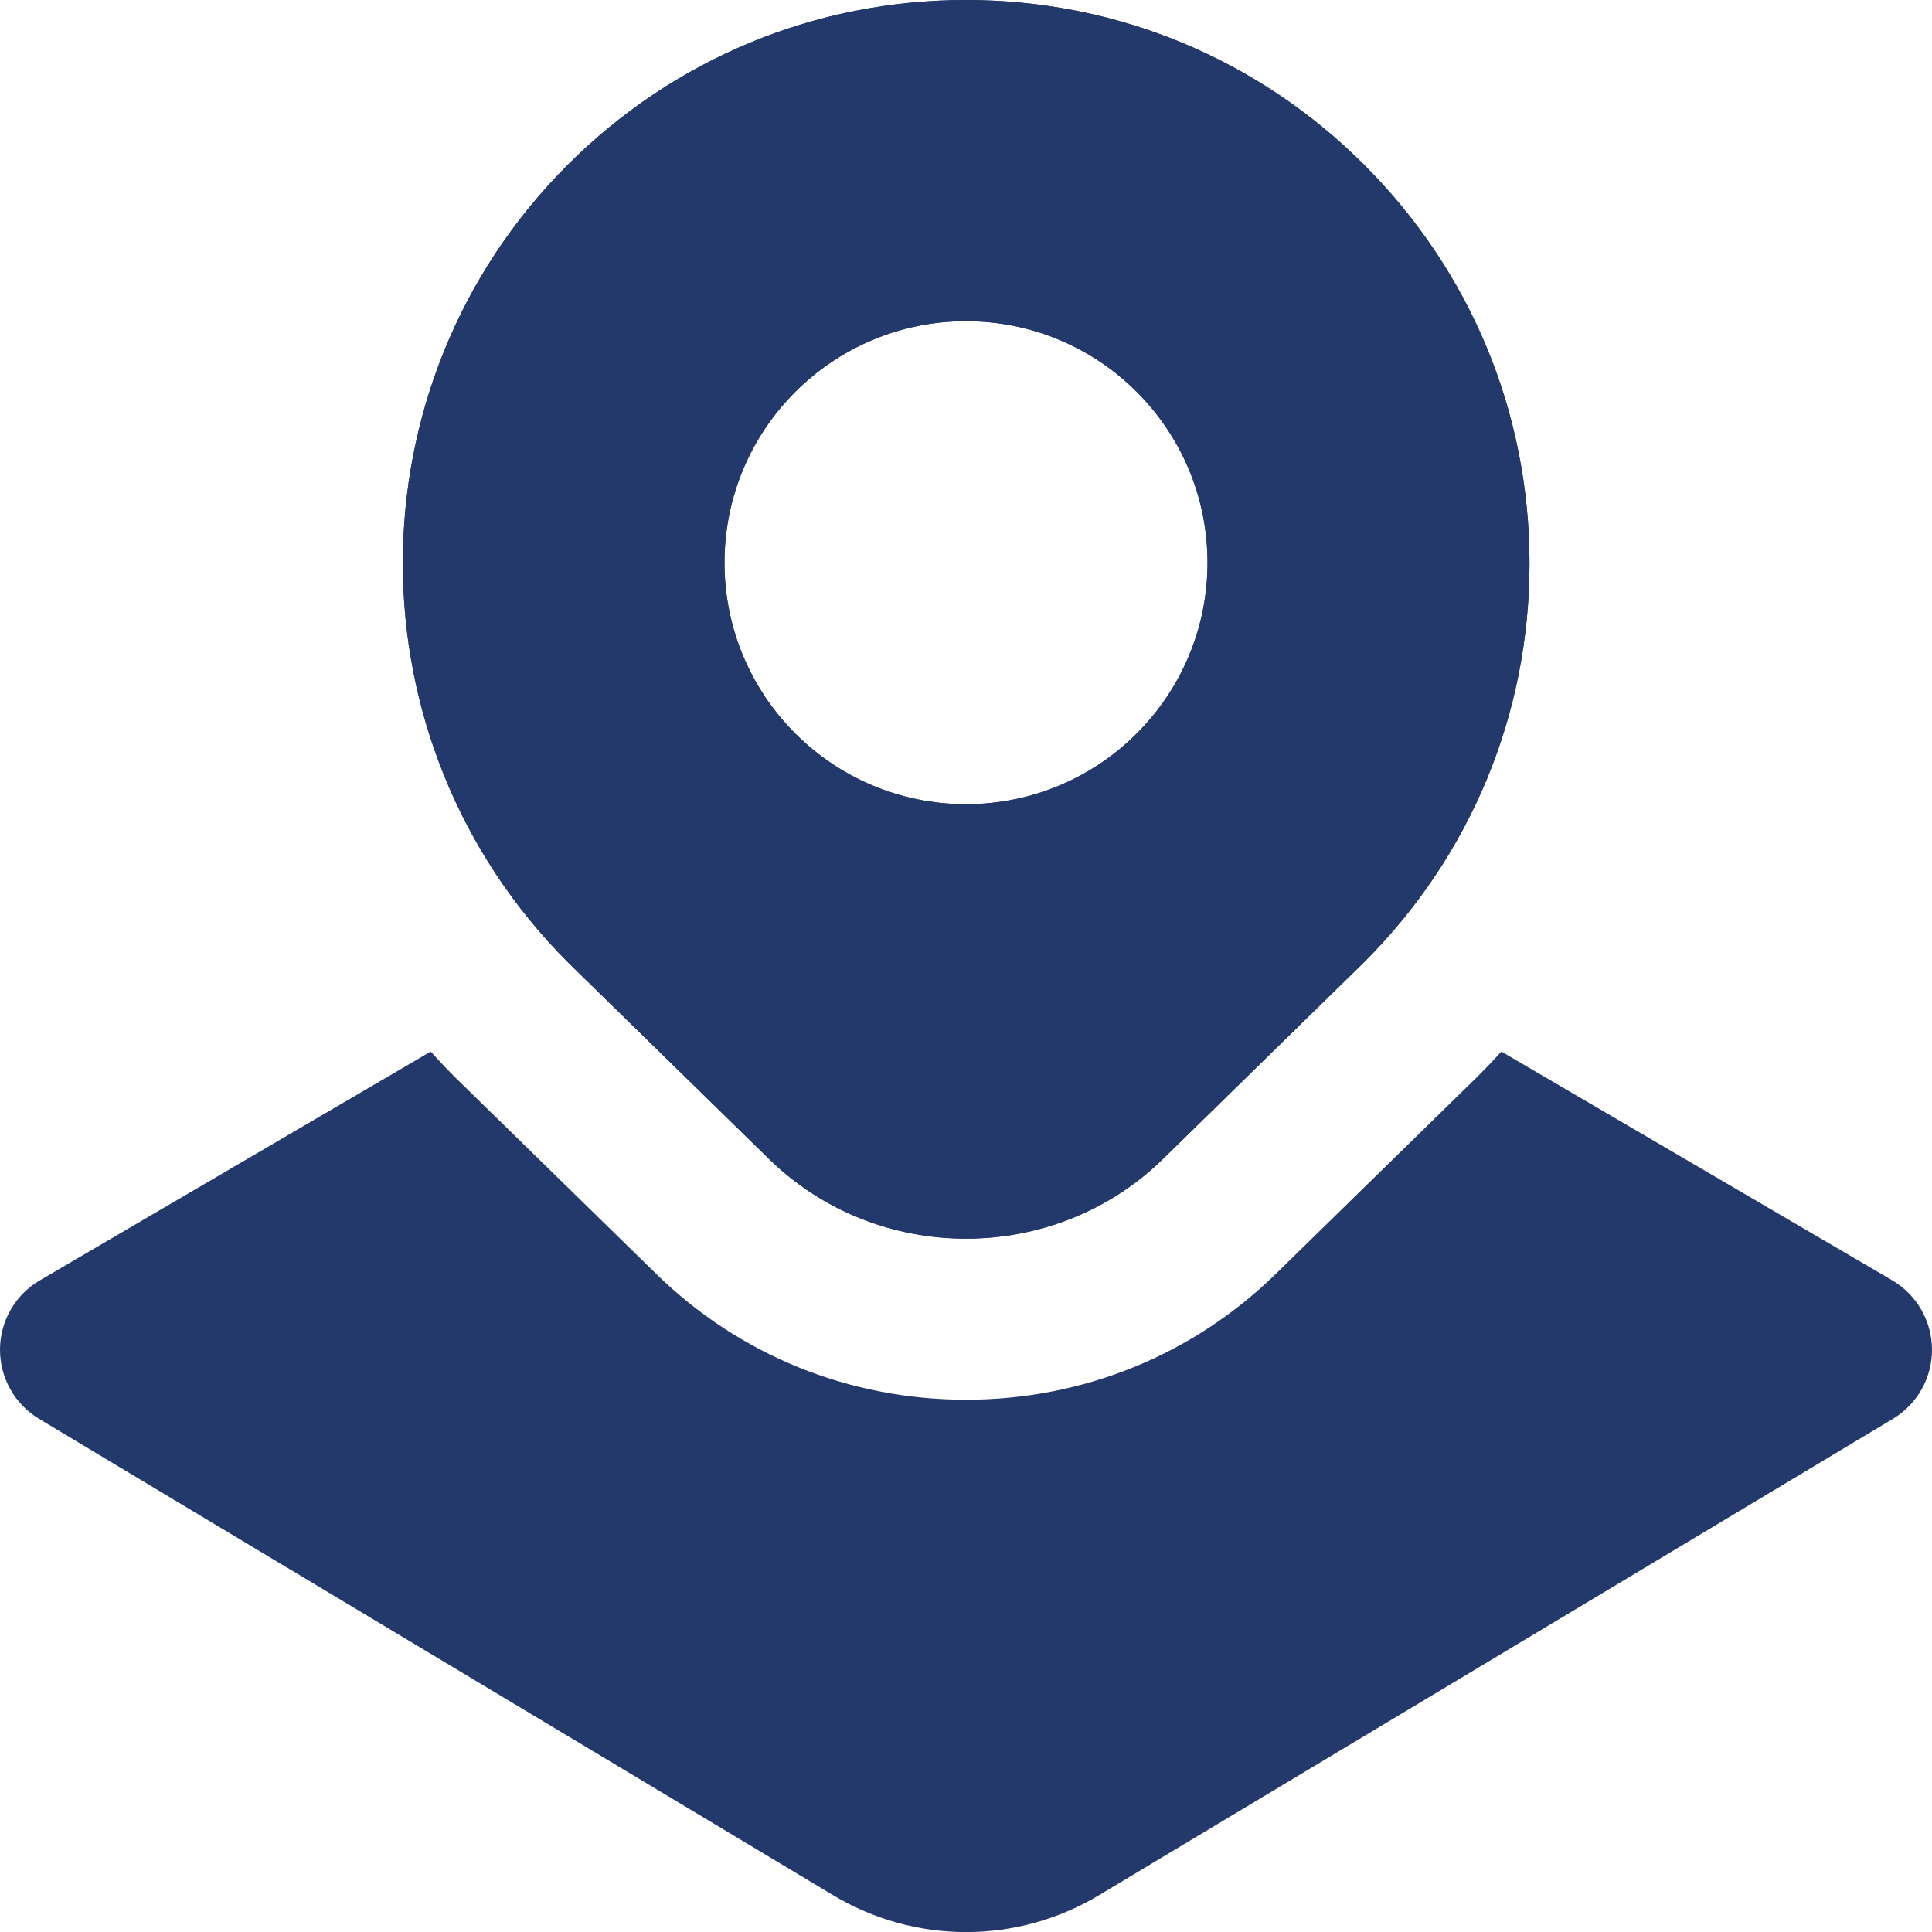 <svg width="24" height="24" viewBox="0 0 24 24" fill="none" xmlns="http://www.w3.org/2000/svg">
<g clip-path="url(#clip0_403_1040)">
<path d="M16.949 2.05C15.628 0.728 13.87 0 12 0C10.13 0 8.372 0.728 7.05 2.05C4.321 4.779 4.321 9.22 7.058 11.957L9.553 14.397C10.228 15.057 11.114 15.387 12 15.387C12.886 15.387 13.772 15.057 14.447 14.397L16.949 11.949C18.271 10.627 19 8.869 19 6.999C19 5.129 18.271 3.373 16.949 2.05ZM12 9.99C10.343 9.99 9 8.647 9 6.99C9 5.333 10.343 3.99 12 3.99C13.657 3.99 15 5.333 15 6.99C15 8.647 13.657 9.99 12 9.99ZM24 16.762C24.002 17.116 23.817 17.444 23.515 17.625L13.654 23.542C13.144 23.848 12.572 24.001 12.001 24.001C11.43 24.001 10.857 23.848 10.348 23.542L0.485 17.625C0.182 17.443 -0.002 17.115 1.61395e-05 16.762C0.002 16.409 0.19 16.083 0.495 15.905L5.35 13.063C5.45 13.173 5.553 13.282 5.659 13.388L8.154 15.827C9.182 16.833 10.549 17.388 12 17.388C13.451 17.388 14.817 16.833 15.846 15.827L18.364 13.364C18.462 13.266 18.558 13.165 18.651 13.063L23.505 15.904C23.81 16.083 23.998 16.41 24 16.762Z" fill="#23396B"/>
<path d="M16.949 2.05C15.628 0.728 13.87 0 12 0C10.13 0 8.372 0.728 7.05 2.05C4.321 4.779 4.321 9.22 7.058 11.957L9.553 14.397C10.228 15.057 11.114 15.387 12 15.387C12.886 15.387 13.772 15.057 14.447 14.397L16.949 11.949C18.271 10.627 19 8.869 19 6.999C19 5.129 18.271 3.373 16.949 2.05ZM12 9.99C10.343 9.99 9 8.647 9 6.99C9 5.333 10.343 3.99 12 3.99C13.657 3.99 15 5.333 15 6.99C15 8.647 13.657 9.99 12 9.99Z" fill="#23396B"/>
</g>
<defs>
<clipPath id="clip0_403_1040">
<rect width="24" height="24" fill="white"/>
</clipPath>
</defs>
</svg>
